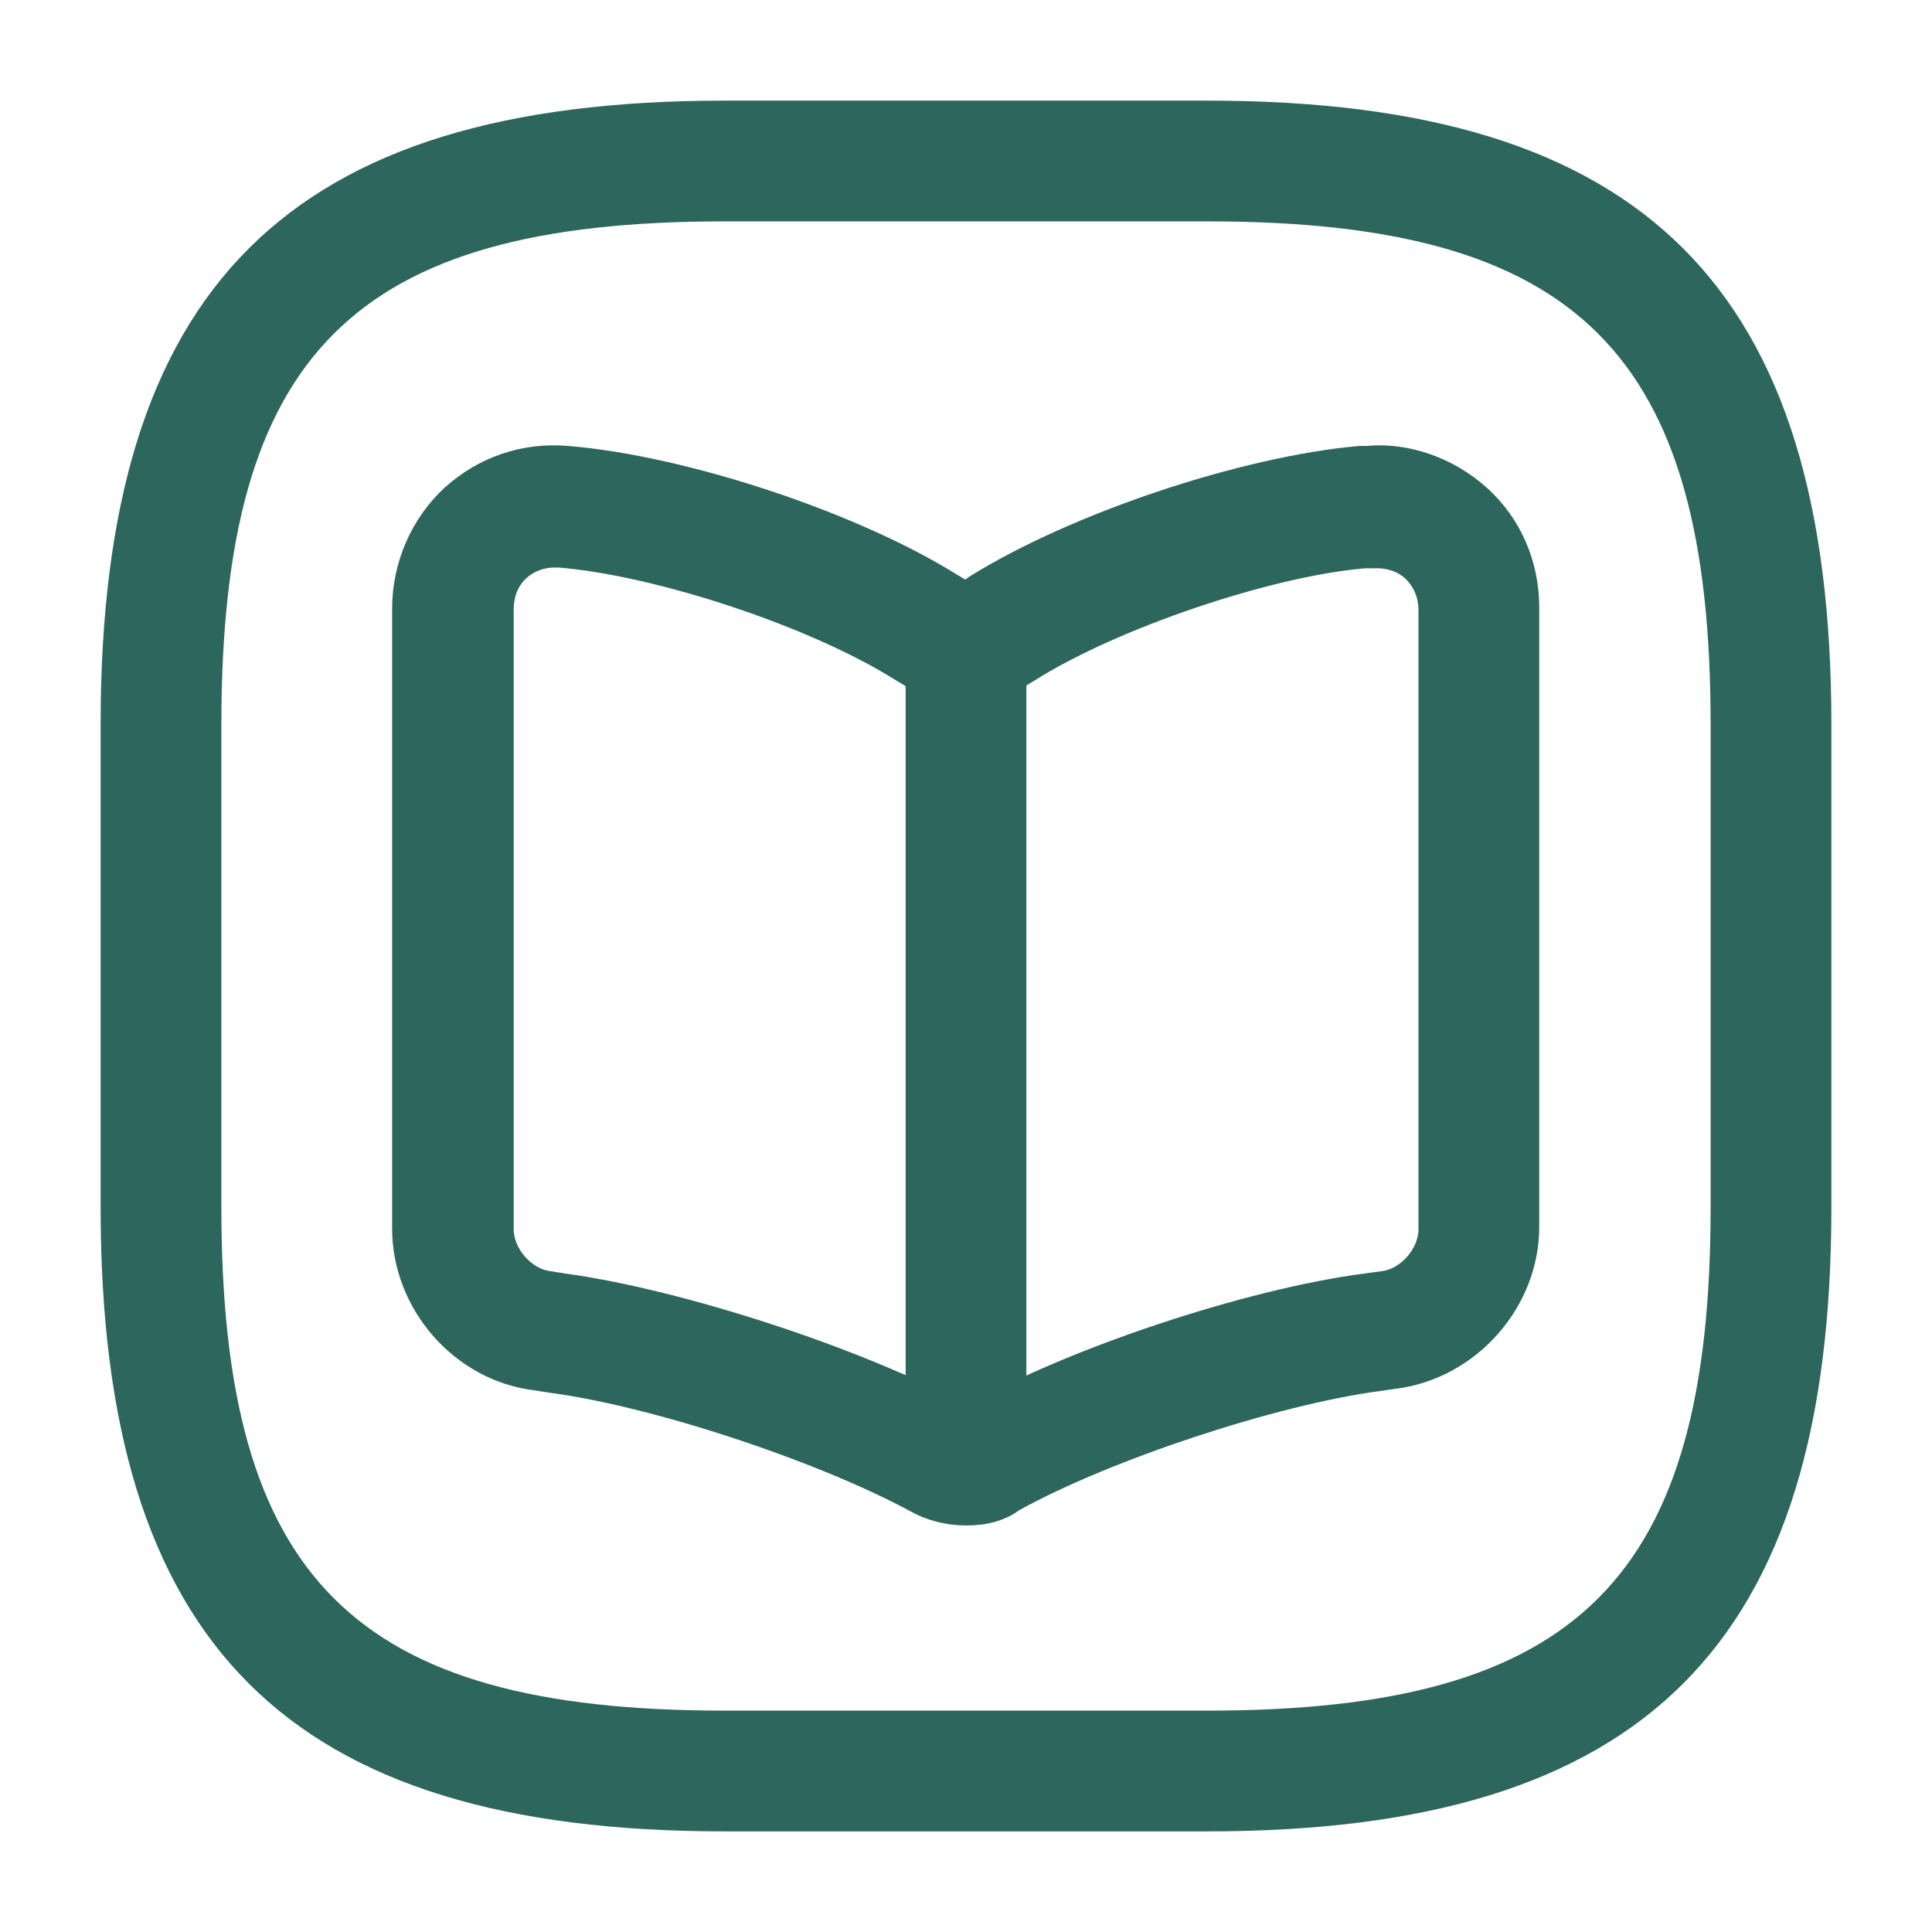 <svg width="24" height="24" viewBox="0 0 24 24" fill="none" xmlns="http://www.w3.org/2000/svg">
<path d="M15 22.75H9C3.57 22.75 1.25 20.43 1.25 15V9C1.25 3.57 3.57 1.25 9 1.25H15C20.43 1.25 22.75 3.57 22.75 9V15C22.75 20.43 20.43 22.75 15 22.75ZM9 2.75C4.39 2.75 2.75 4.39 2.75 9V15C2.75 19.61 4.39 21.25 9 21.25H15C19.61 21.25 21.25 19.61 21.25 15V9C21.25 4.39 19.61 2.75 15 2.75H9Z" fill="#2C665C"/>
<path d="M12.001 18.95C11.761 18.95 11.521 18.89 11.321 18.78C10.161 18.15 8.111 17.47 6.821 17.3L6.631 17.27C5.651 17.15 4.871 16.27 4.871 15.26V7.56C4.871 6.99 5.111 6.44 5.521 6.06C5.941 5.68 6.481 5.49 7.061 5.54C8.521 5.66 10.641 6.36 11.891 7.14L11.991 7.2L12.031 7.17C13.291 6.38 15.411 5.67 16.881 5.54C16.901 5.54 16.961 5.54 16.981 5.54C17.501 5.49 18.061 5.69 18.471 6.06C18.891 6.44 19.121 6.97 19.121 7.55V15.24C19.121 16.24 18.341 17.12 17.351 17.25L17.141 17.28C15.861 17.45 13.801 18.13 12.661 18.76C12.471 18.9 12.241 18.95 12.001 18.95ZM6.891 7.05C6.751 7.05 6.631 7.1 6.541 7.18C6.431 7.28 6.381 7.42 6.381 7.57V15.27C6.381 15.51 6.601 15.76 6.831 15.79L7.021 15.82C8.481 16.02 10.721 16.75 12.021 17.46C13.231 16.76 15.481 16.01 16.951 15.82L17.171 15.79C17.401 15.76 17.621 15.51 17.621 15.27V7.58C17.621 7.42 17.561 7.29 17.461 7.19C17.351 7.09 17.211 7.05 17.051 7.06C17.031 7.06 16.971 7.06 16.951 7.06C15.791 7.16 13.881 7.8 12.841 8.46L12.741 8.52C12.301 8.79 11.681 8.79 11.261 8.53L11.111 8.44C10.061 7.78 8.151 7.15 6.941 7.05C6.921 7.05 6.911 7.05 6.891 7.05Z" fill="#2C665C"/>
<path d="M12 18.41C11.59 18.41 11.25 18.07 11.25 17.66V8.1C11.25 7.69 11.59 7.35 12 7.35C12.41 7.35 12.75 7.69 12.75 8.1V17.66C12.75 18.08 12.41 18.41 12 18.41Z" fill="#2C665C"/>
</svg>
